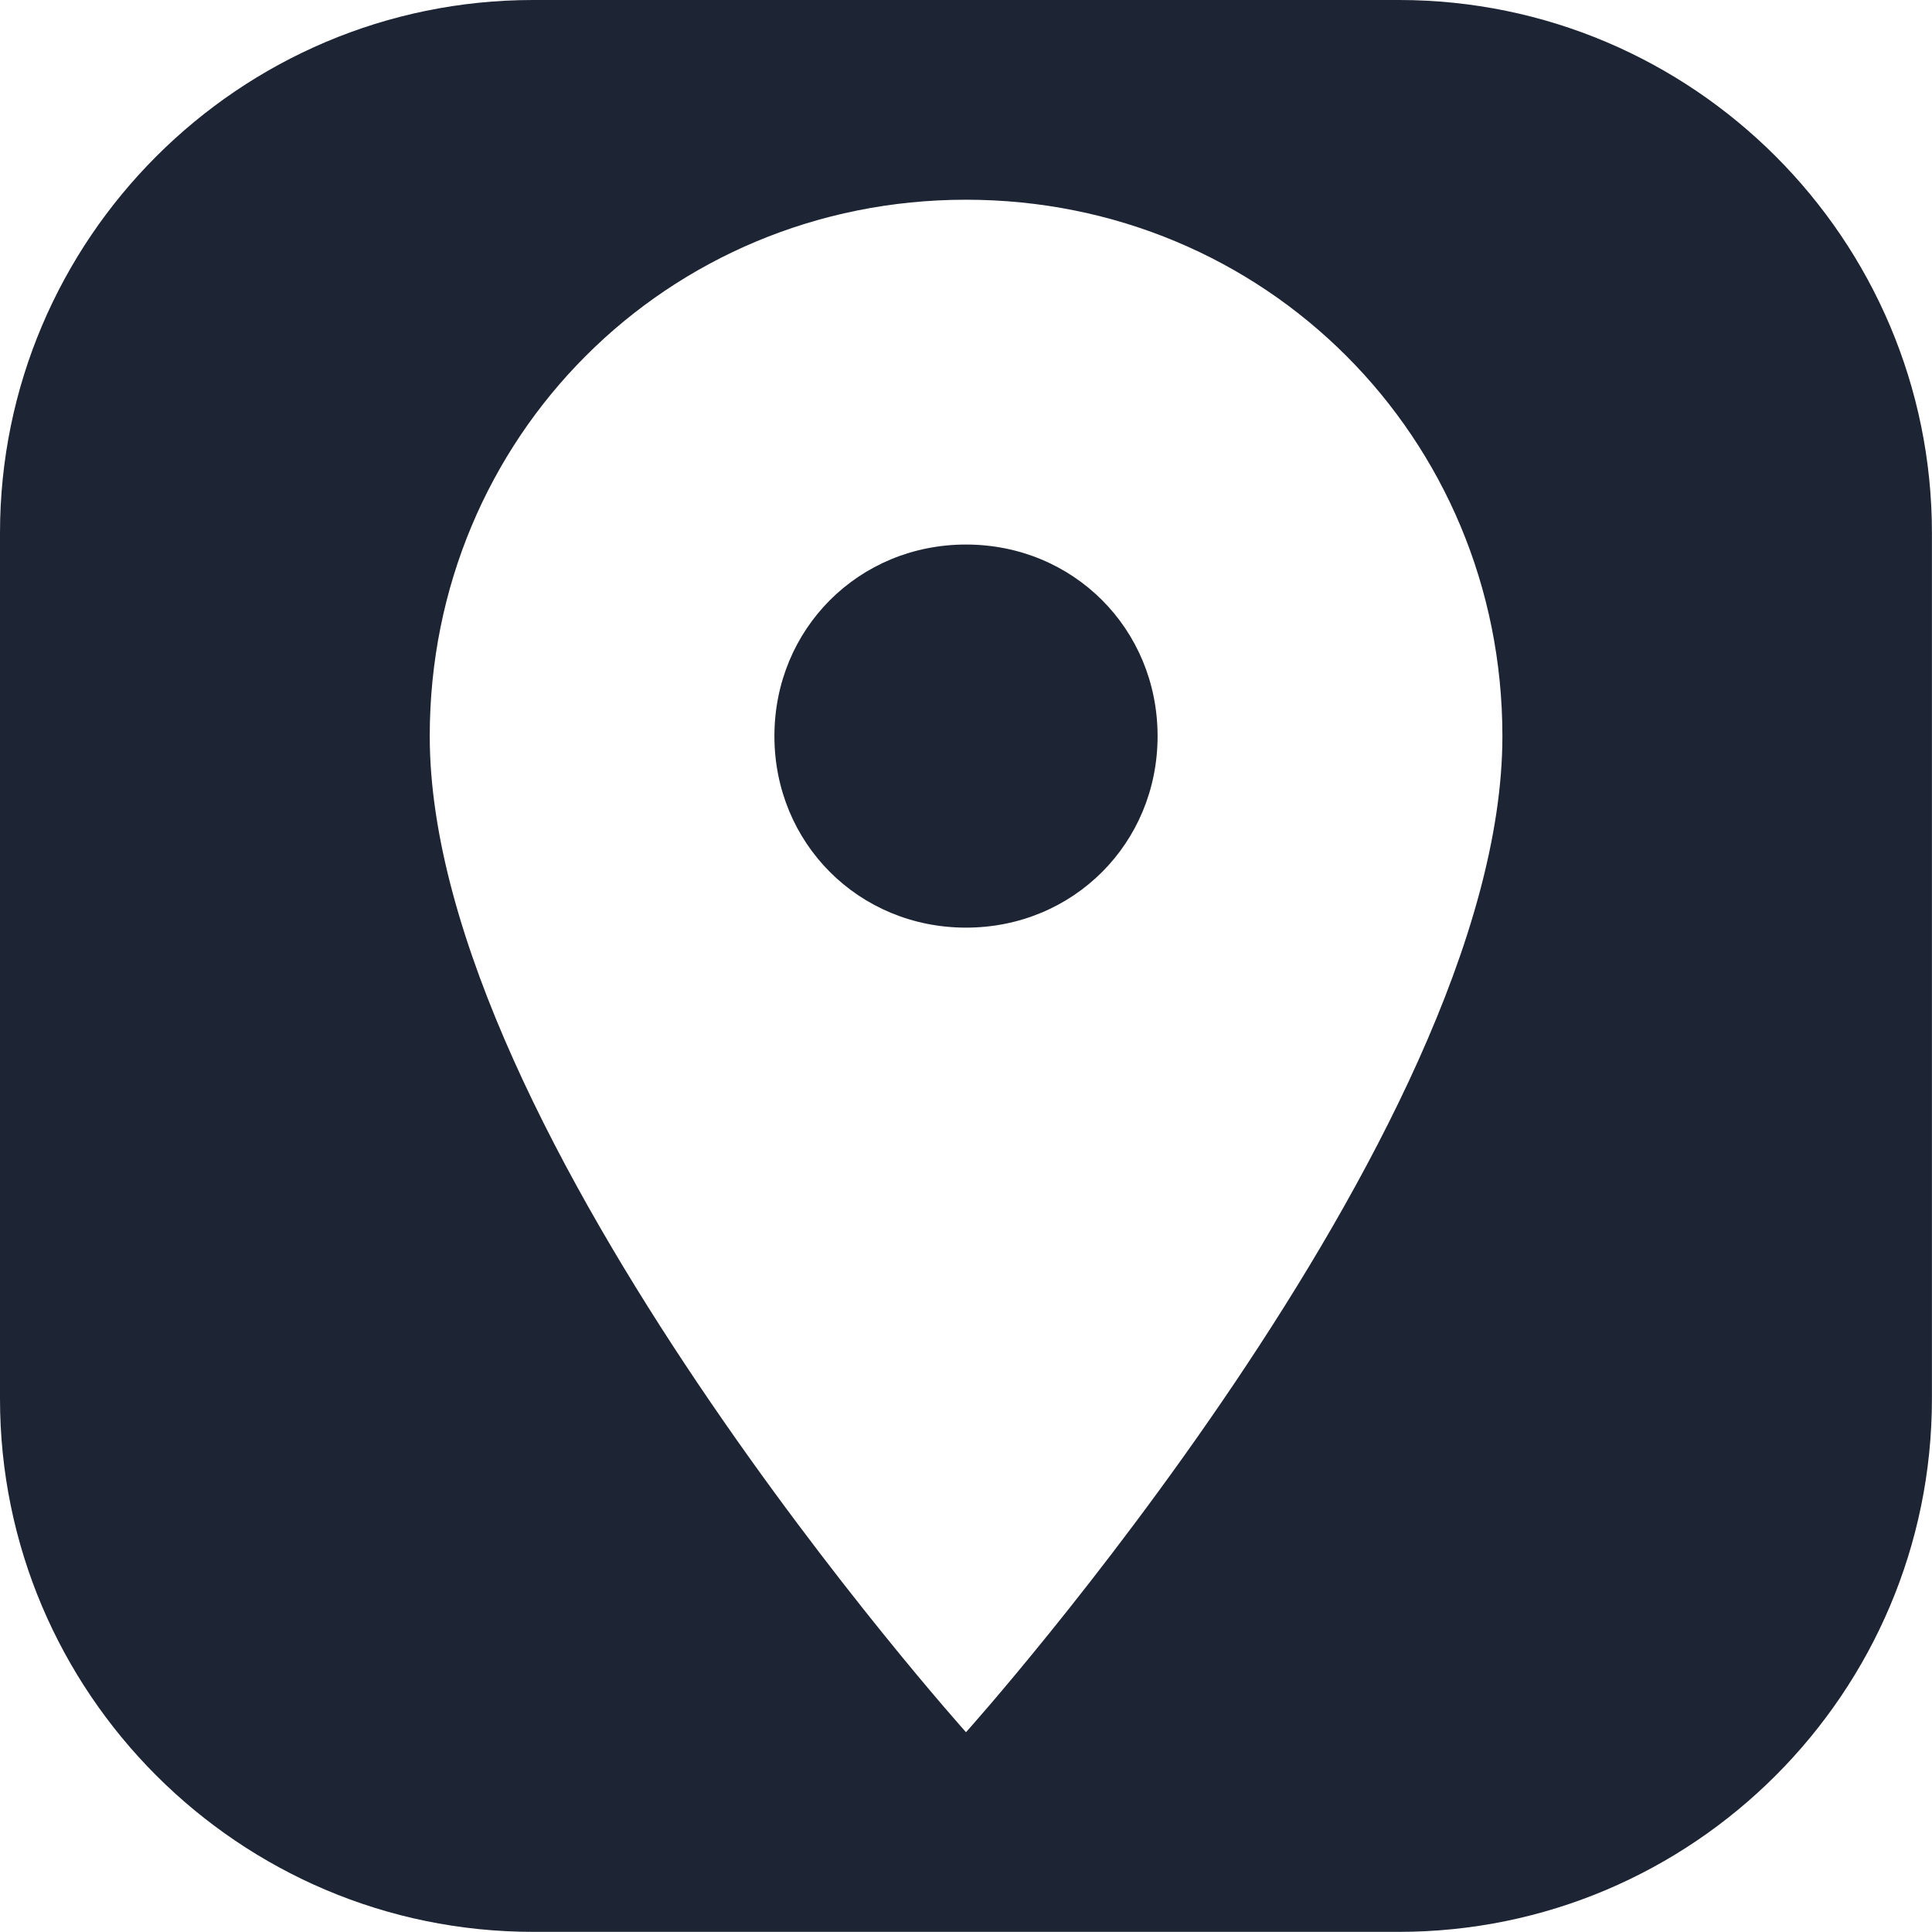 <?xml version="1.0" encoding="utf-8"?>
<!-- Generator: Adobe Illustrator 16.0.0, SVG Export Plug-In . SVG Version: 6.00 Build 0)  -->
<!DOCTYPE svg PUBLIC "-//W3C//DTD SVG 1.1//EN" "http://www.w3.org/Graphics/SVG/1.1/DTD/svg11.dtd">
<svg version="1.1" id="Layer_1" xmlns="http://www.w3.org/2000/svg" xmlns:xlink="http://www.w3.org/1999/xlink" x="0px" y="0px"
	 width="26.844px" height="26.843px" viewBox="0 0 26.844 26.843" enable-background="new 0 0 26.844 26.843" xml:space="preserve">
<path fill="#1D2433" d="M13.422,7.566c-1.49,0-2.662,1.171-2.662,2.662c0,1.489,1.172,2.661,2.662,2.661
	c1.491,0,2.662-1.172,2.662-2.661C16.084,8.737,14.913,7.566,13.422,7.566"/>
<path fill="#1D2433" d="M19.437,0H7.408C3.323,0,0,3.323,0,7.407v12.028c0,4.085,3.323,7.407,7.408,7.407h12.028
	c4.085,0,7.407-3.322,7.407-7.407V7.407C26.844,3.323,23.521,0,19.437,0 M13.422,24.068c0,0-7.451-8.305-7.451-13.84
	c0-4.153,3.3-7.453,7.451-7.453c4.152,0,7.453,3.3,7.453,7.453C20.875,15.764,13.422,24.068,13.422,24.068"/>
</svg>
